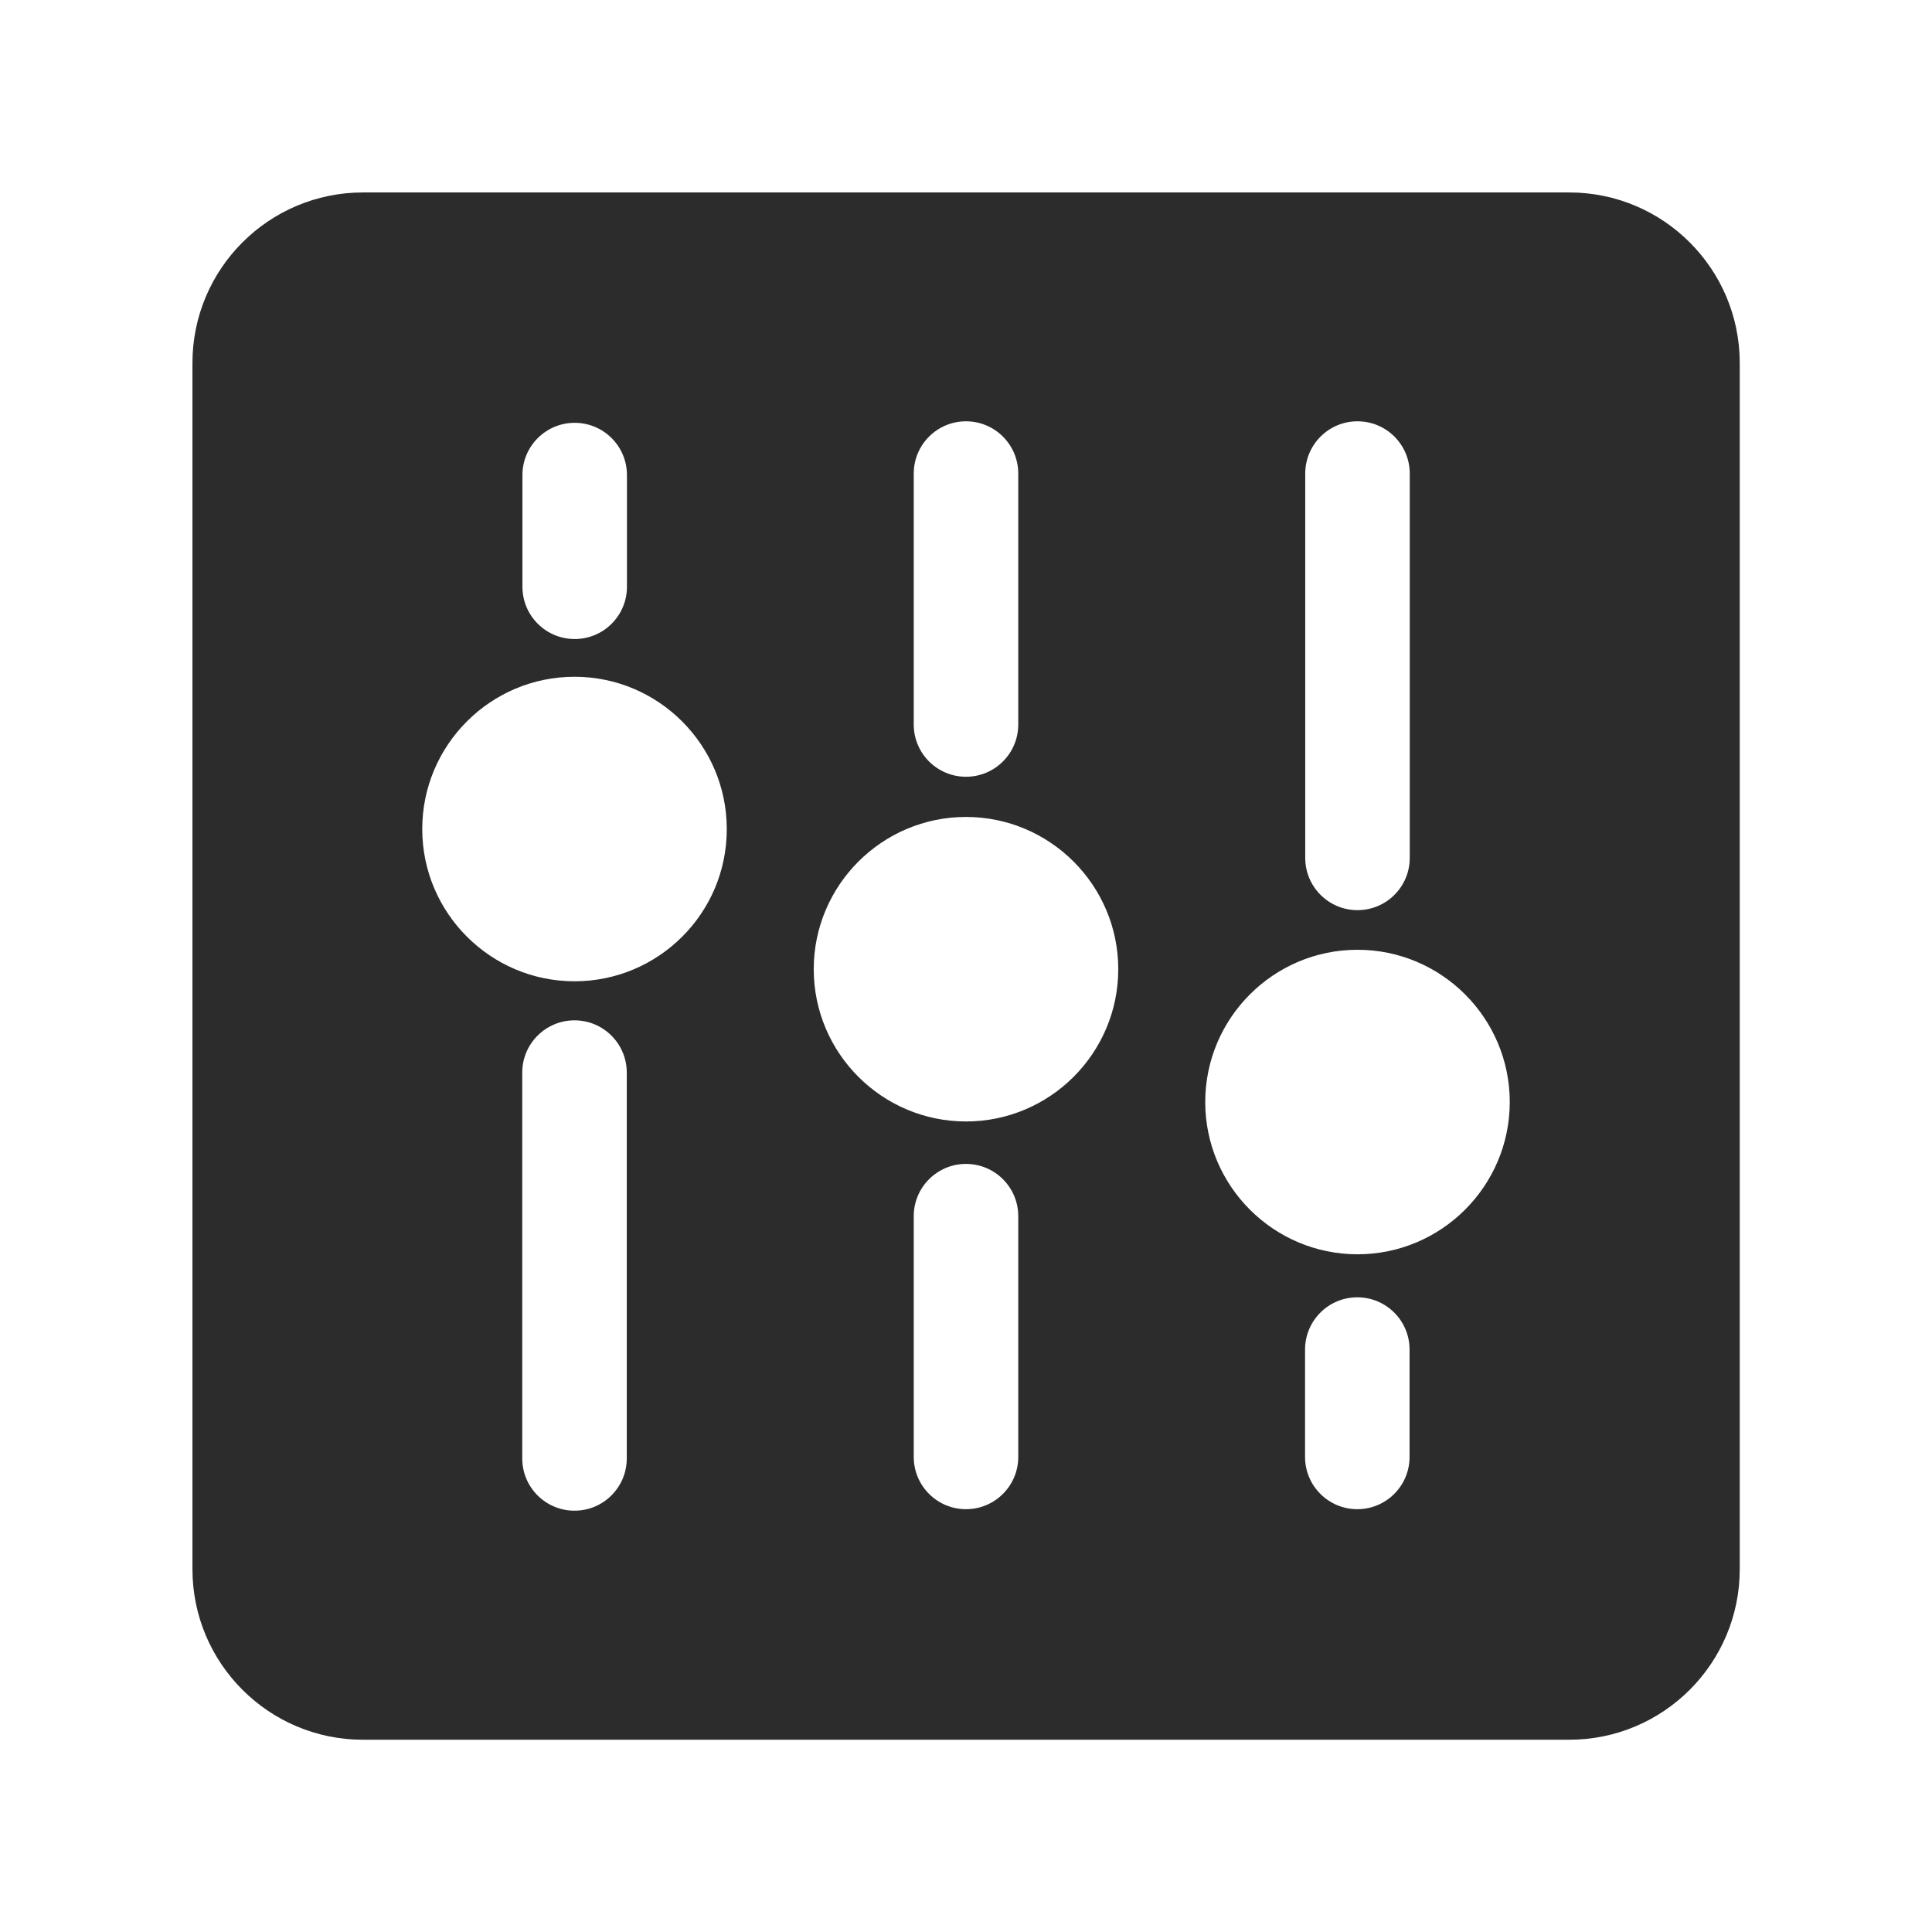 <svg t="1699612293764" class="icon" viewBox="0 0 1024 1024" version="1.1"
  xmlns="http://www.w3.org/2000/svg" p-id="7698" width="128" height="128">
  <path
    d="M102 192.4v639.3c0 49.9 40.5 90.4 90.4 90.4h639.3c49.9 0 90.4-40.5 90.4-90.4V192.4c0-49.9-40.5-90.4-90.4-90.4H192.4c-49.9 0-90.4 40.5-90.4 90.4zM691.8 251c0-15.3 12.4-27.7 27.7-27.7 15.3 0 27.7 12.4 27.7 27.7v203.7c0 15.3-12.4 27.7-27.7 27.7-15.3 0-27.7-12.4-27.7-27.7V251z m-207.5 0c0-15.3 12.4-27.7 27.7-27.7 15.3 0 27.7 12.4 27.7 27.7v133c0 15.3-12.4 27.7-27.7 27.7-15.3 0-27.7-12.4-27.7-27.7V251z m-207.4 0.8c0-15.3 12.4-27.7 27.7-27.7 15.3 0 27.7 12.4 27.7 27.7V311c0 15.3-12.4 27.7-27.7 27.7-15.3 0-27.7-12.4-27.7-27.7v-59.2zM332.2 773c0 15.3-12.4 27.7-27.7 27.7-15.3 0-27.7-12.4-27.7-27.7V568.5c0-15.3 12.4-27.7 27.7-27.7 15.3 0 27.7 12.4 27.7 27.7V773z m-27.7-252.9c-44.5 0-80.7-36.2-80.7-80.7s36.2-80.7 80.7-80.7 80.7 36.2 80.7 80.7c0.1 44.5-36.1 80.7-80.7 80.7z m235.2 252.1c0 15.3-12.4 27.7-27.7 27.7-15.3 0-27.7-12.4-27.7-27.7V644.6c0-15.3 12.4-27.7 27.7-27.7 15.3 0 27.7 12.4 27.7 27.7v127.6zM512 594.4c-44.5 0-80.7-36.2-80.7-80.7S467.5 433 512 433s80.7 36.2 80.7 80.7-36.2 80.7-80.7 80.7z m235.1 177.8c0 15.3-12.4 27.7-27.7 27.7-15.3 0-27.7-12.4-27.7-27.7v-56.9c0-15.3 12.4-27.7 27.7-27.7 15.3 0 27.7 12.4 27.7 27.7v56.9z m-27.6-107.4c-44.5 0-80.7-36.2-80.7-80.7s36.2-80.7 80.7-80.7 80.7 36.2 80.7 80.7-36.2 80.7-80.7 80.7z"
    p-id="7699" fill="#2c2c2c"></path>
</svg>
